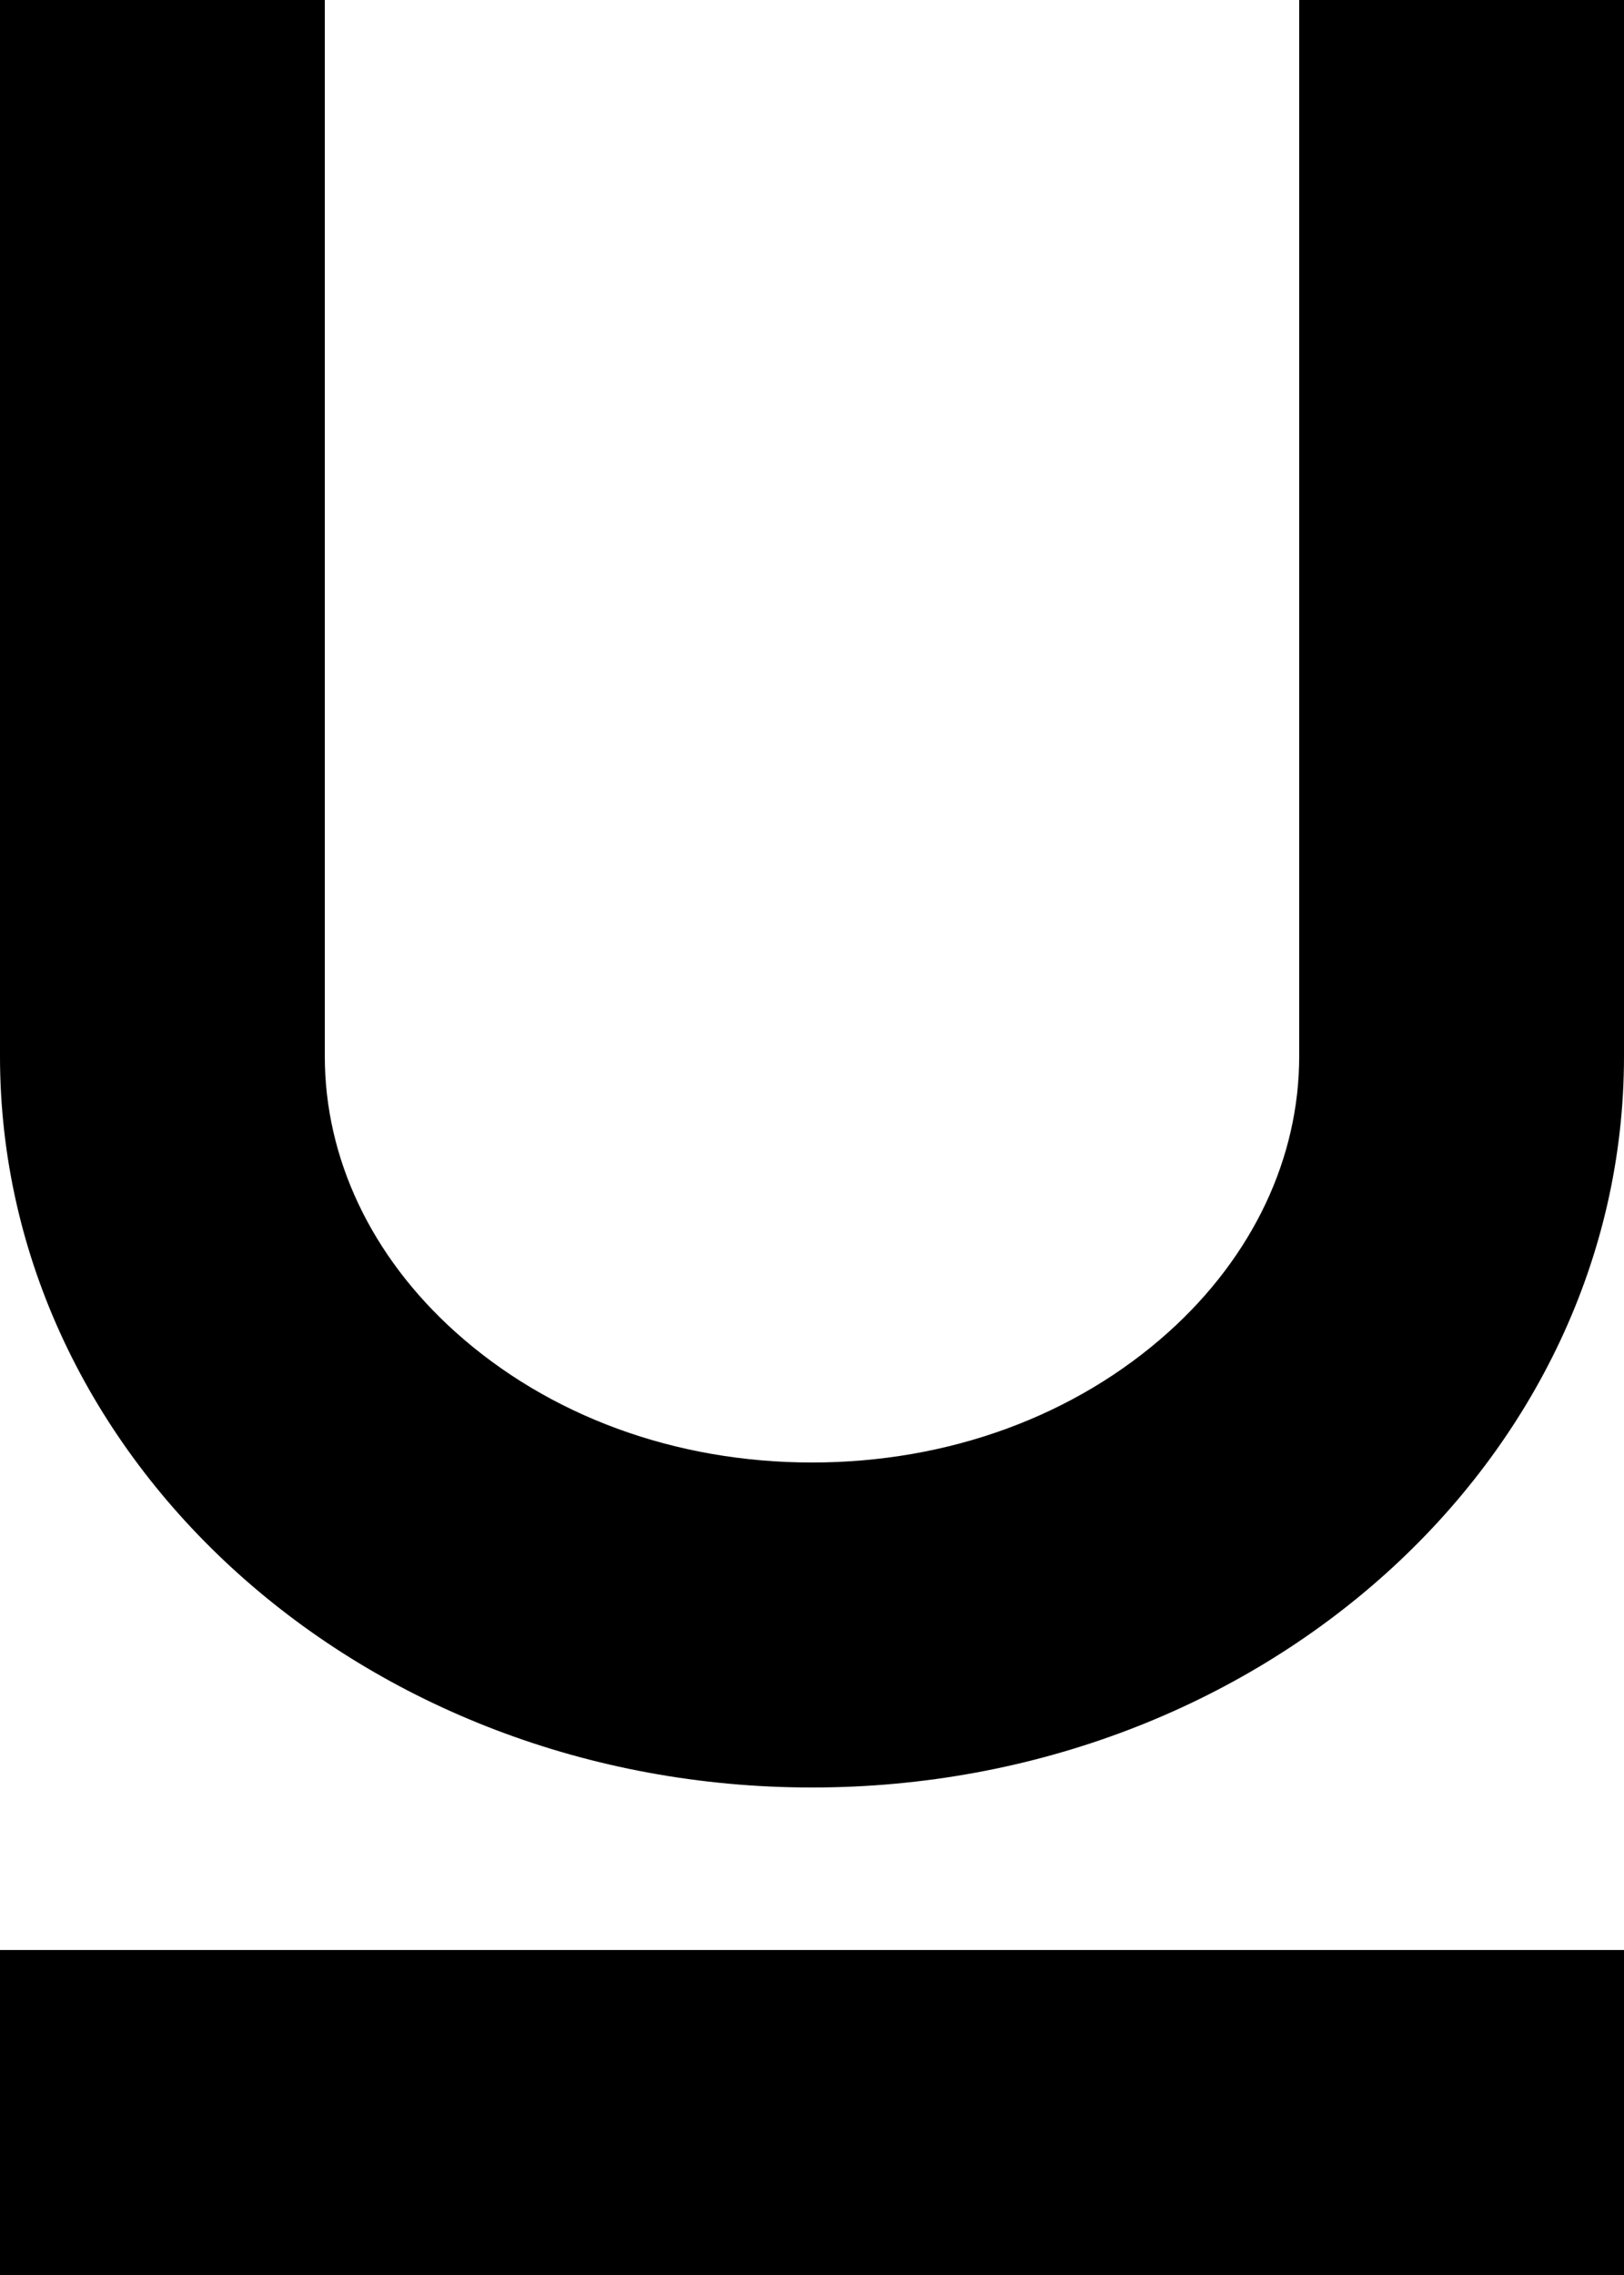 <?xml version="1.0" encoding="UTF-8"?>
<svg width="20px" height="28px" viewBox="0 0 20 28" version="1.1" xmlns="http://www.w3.org/2000/svg" xmlns:xlink="http://www.w3.org/1999/xlink">
    <title>underline</title>
    <g id="Page-1" stroke="none" stroke-width="1" fill="none" fill-rule="evenodd">
        <g id="356-underline" fill="#000000" fill-rule="nonzero">
            <path d="M16,0 L20,0 L20,13 C20,17.97 15.522,22 10,22 C4.478,22 0,17.97 0,13 L0,0 L4,0 L4,13 C4,14.256 4.57,15.46 5.604,16.39 C6.758,17.428 8.318,18 10,18 C11.682,18 13.242,17.428 14.396,16.39 C15.43,15.458 16,14.254 16,13 L16,0 Z M0,24 L20,24 L20,28 L0,28 L0,24 Z" id="Shape"></path>
        </g>
    </g>
</svg>